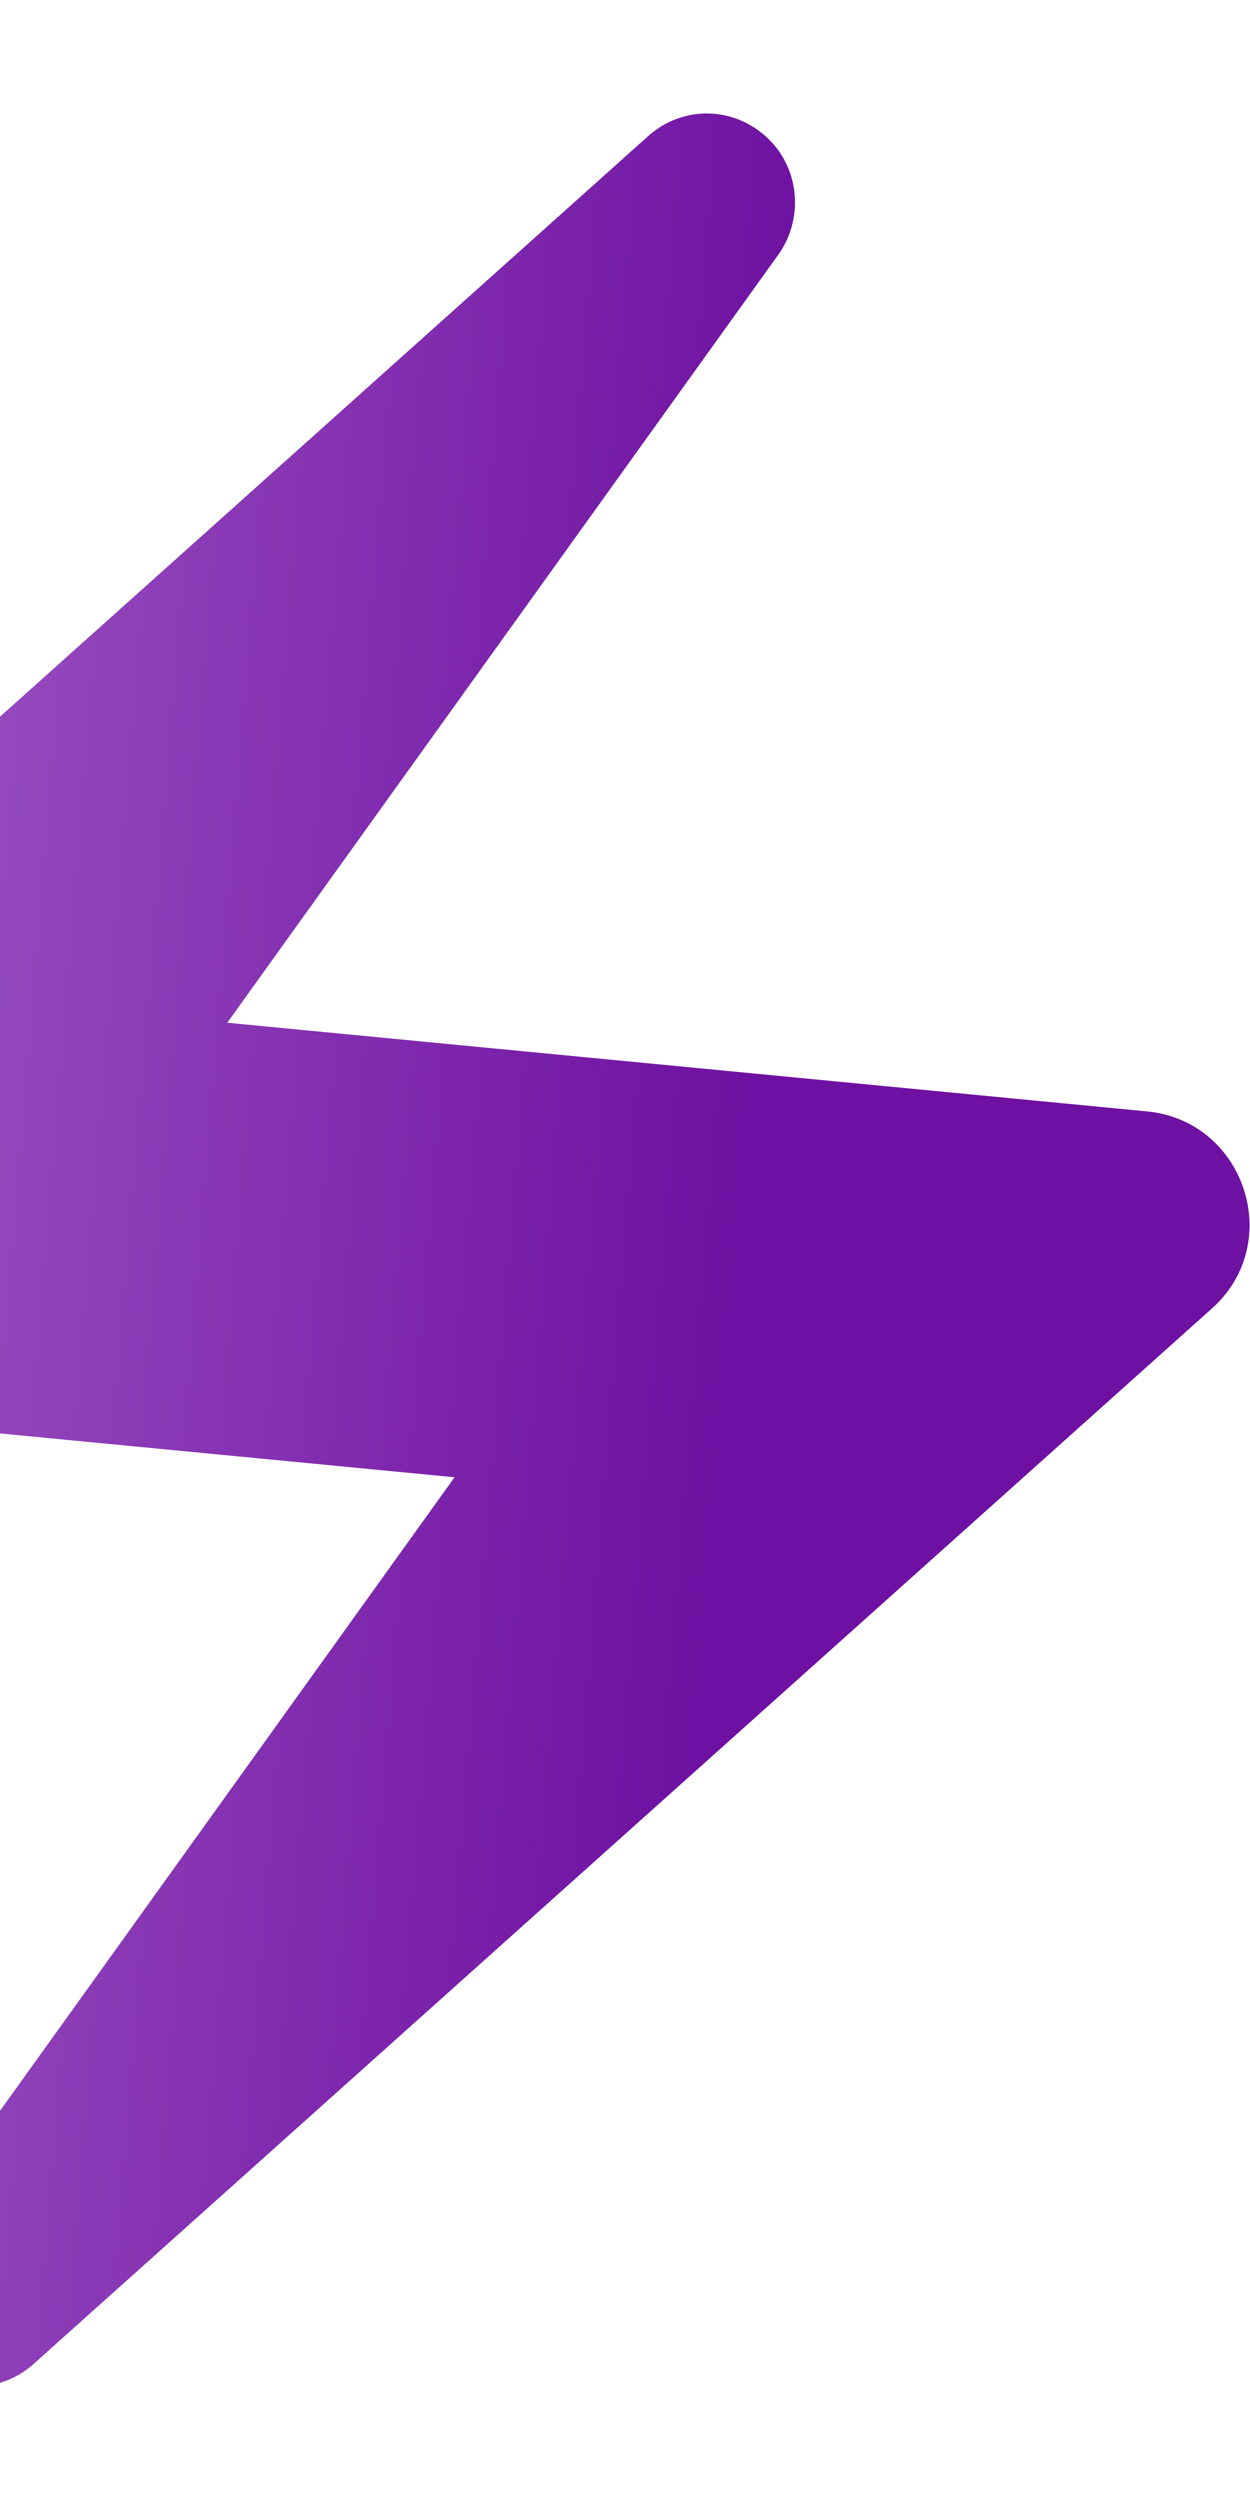 <svg width="11" height="22" viewBox="0 0 11 22" fill="none" xmlns="http://www.w3.org/2000/svg">
<path d="M5.69 1.21L-4.67 10.49C-5.31 11.07 -4.95 12.14 -4.09 12.22L4 13L-0.85 19.76C-1.07 20.07 -1.04 20.5 -0.77 20.77C-0.47 21.07 -3.24845e-05 21.08 0.31 20.79L10.67 11.51C11.31 10.93 10.95 9.86 10.09 9.78L2 9L6.85 2.24C7.07 1.93 7.04 1.5 6.77 1.23C6.47 0.93 6 0.92 5.69 1.21Z" fill="url(#paint0_linear_1_233)"/>
<defs>
<linearGradient id="paint0_linear_1_233" x1="10.996" y1="21.001" x2="-6.525" y2="19.558" gradientUnits="userSpaceOnUse">
<stop offset="0.303" stop-color="#6E10A1"/>
<stop offset="1" stop-color="#B376D4"/>
</linearGradient>
</defs>
</svg>
